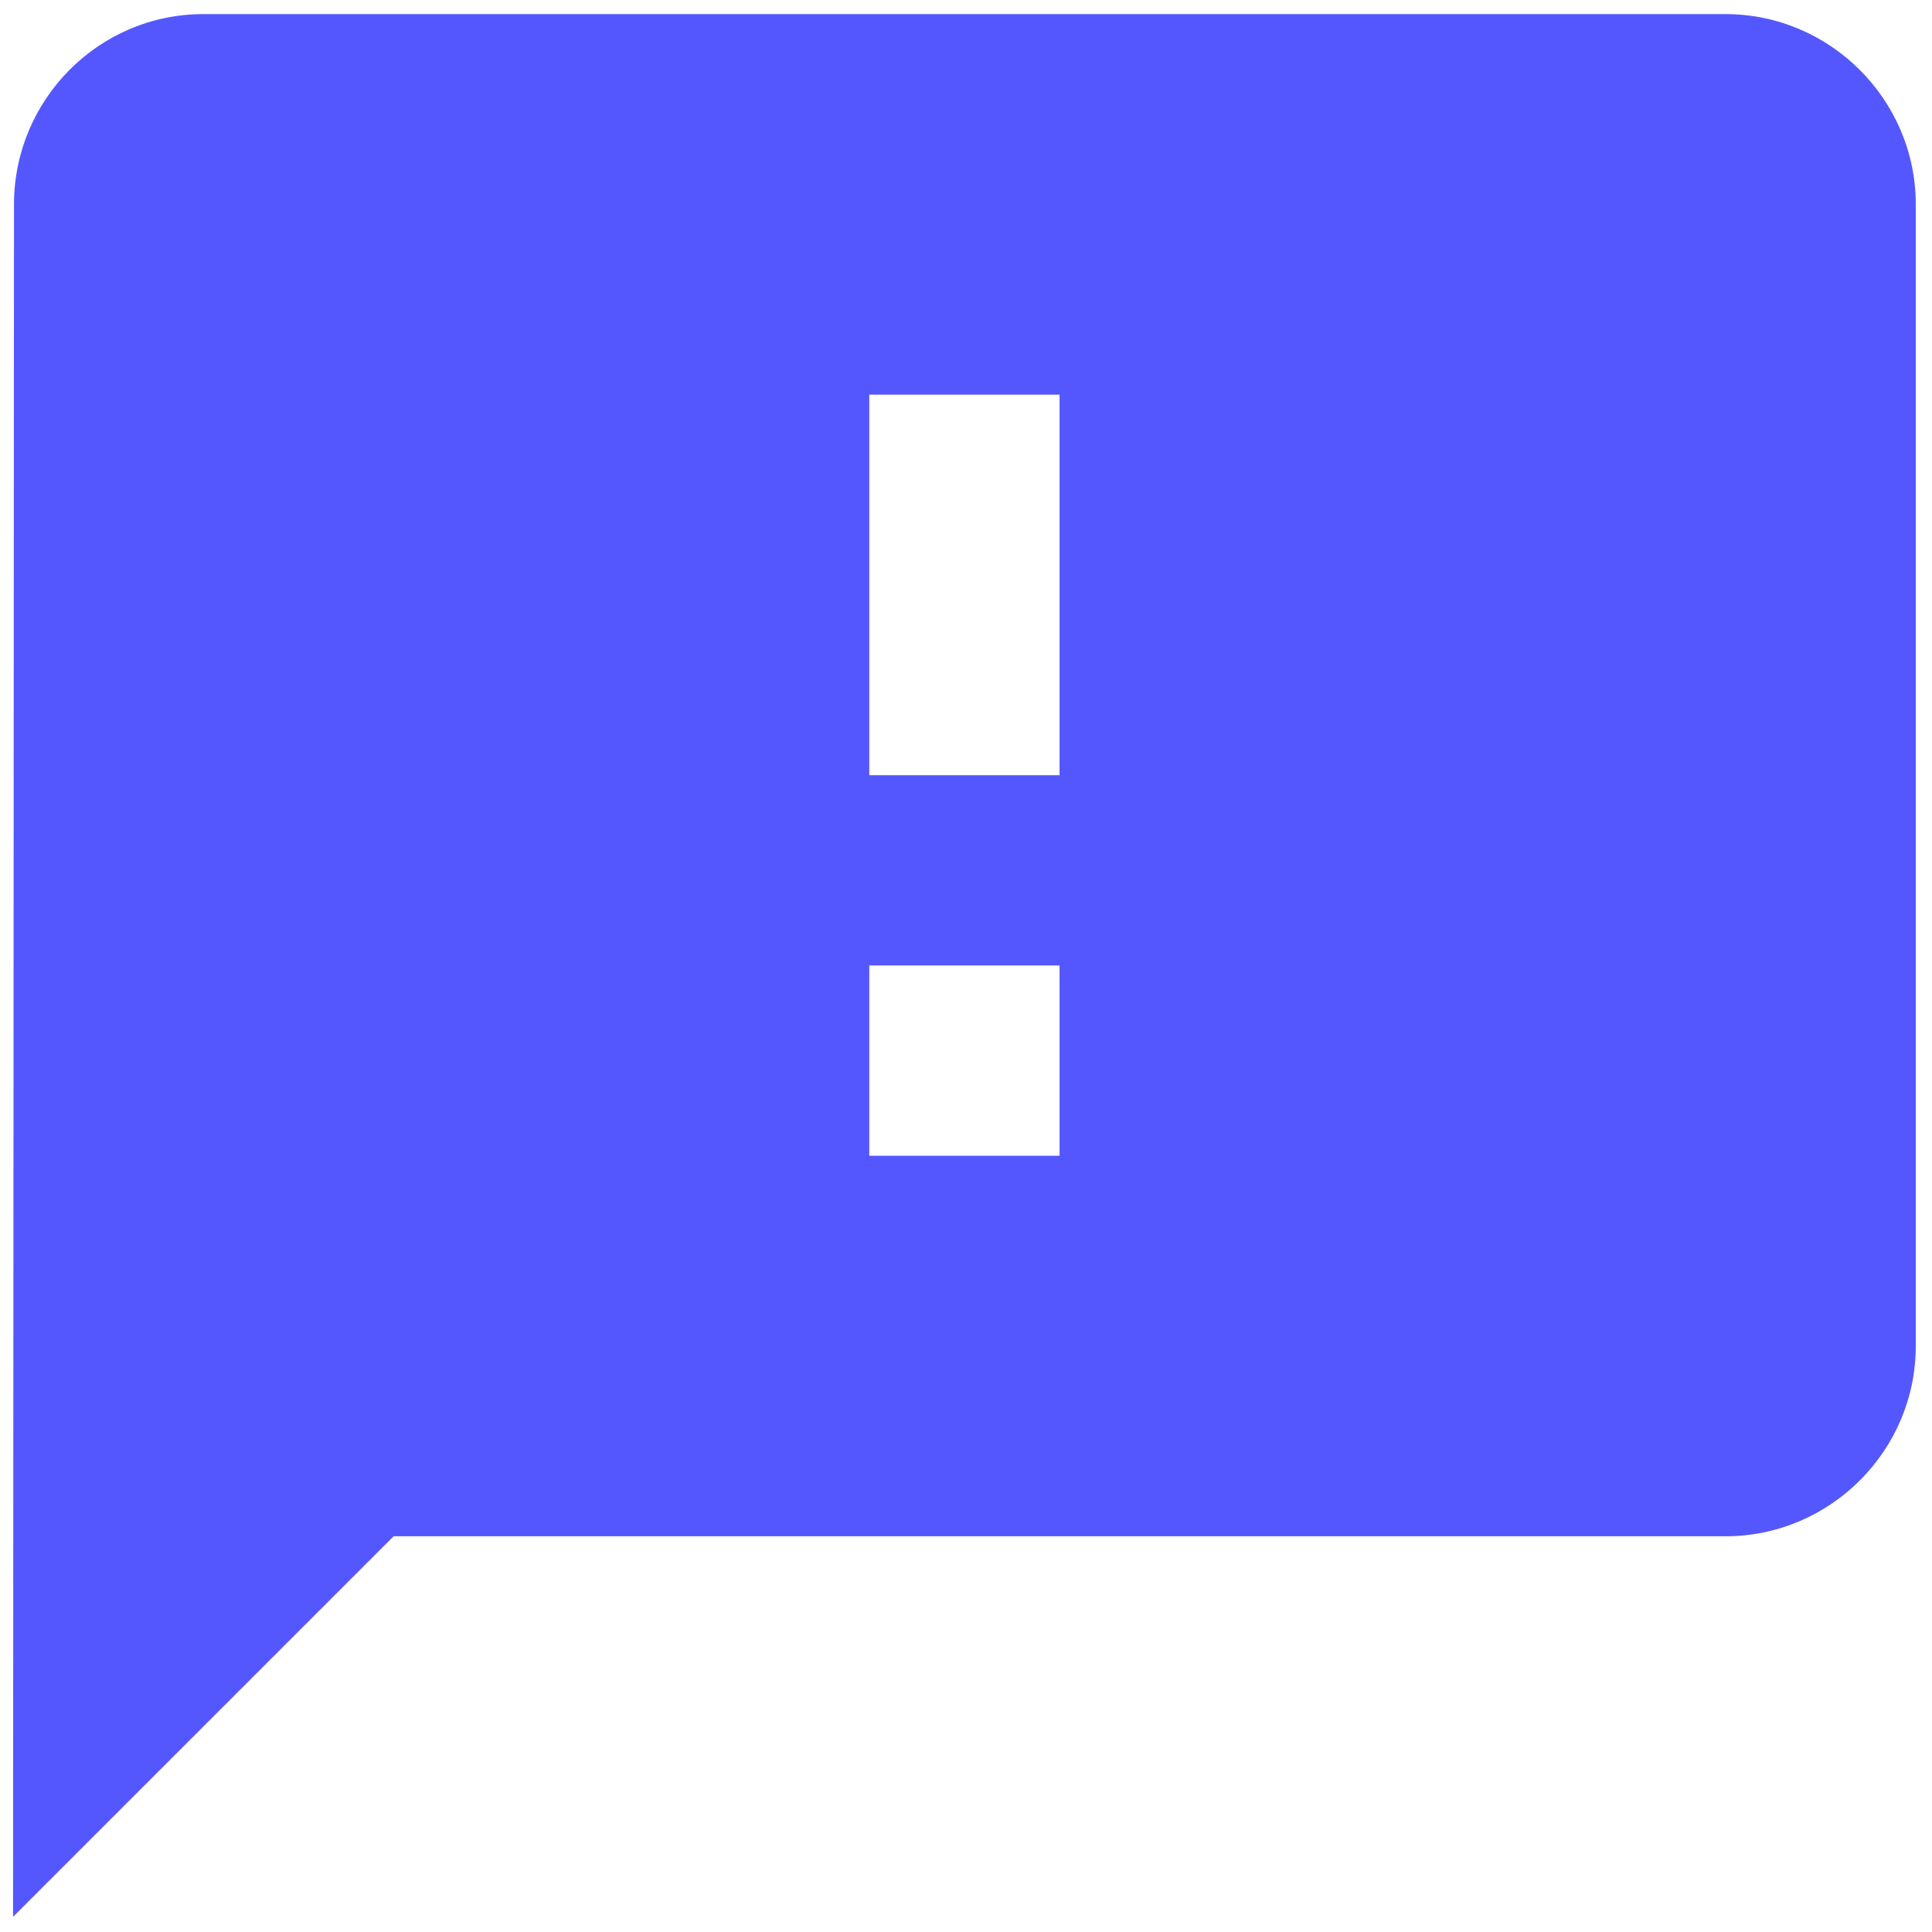 <svg width="33" height="33" viewBox="0 0 33 33" fill="none" xmlns="http://www.w3.org/2000/svg">
<path d="M29.473 0.241H3.473C1.685 0.241 0.239 1.704 0.239 3.491L0.223 32.741L6.723 26.241H29.473C31.26 26.241 32.723 24.779 32.723 22.991V3.491C32.723 1.704 31.26 0.241 29.473 0.241ZM18.098 19.741H14.848V16.491H18.098V19.741ZM18.098 13.241H14.848V6.741H18.098V13.241Z" fill="#5557FE"/>
</svg>
